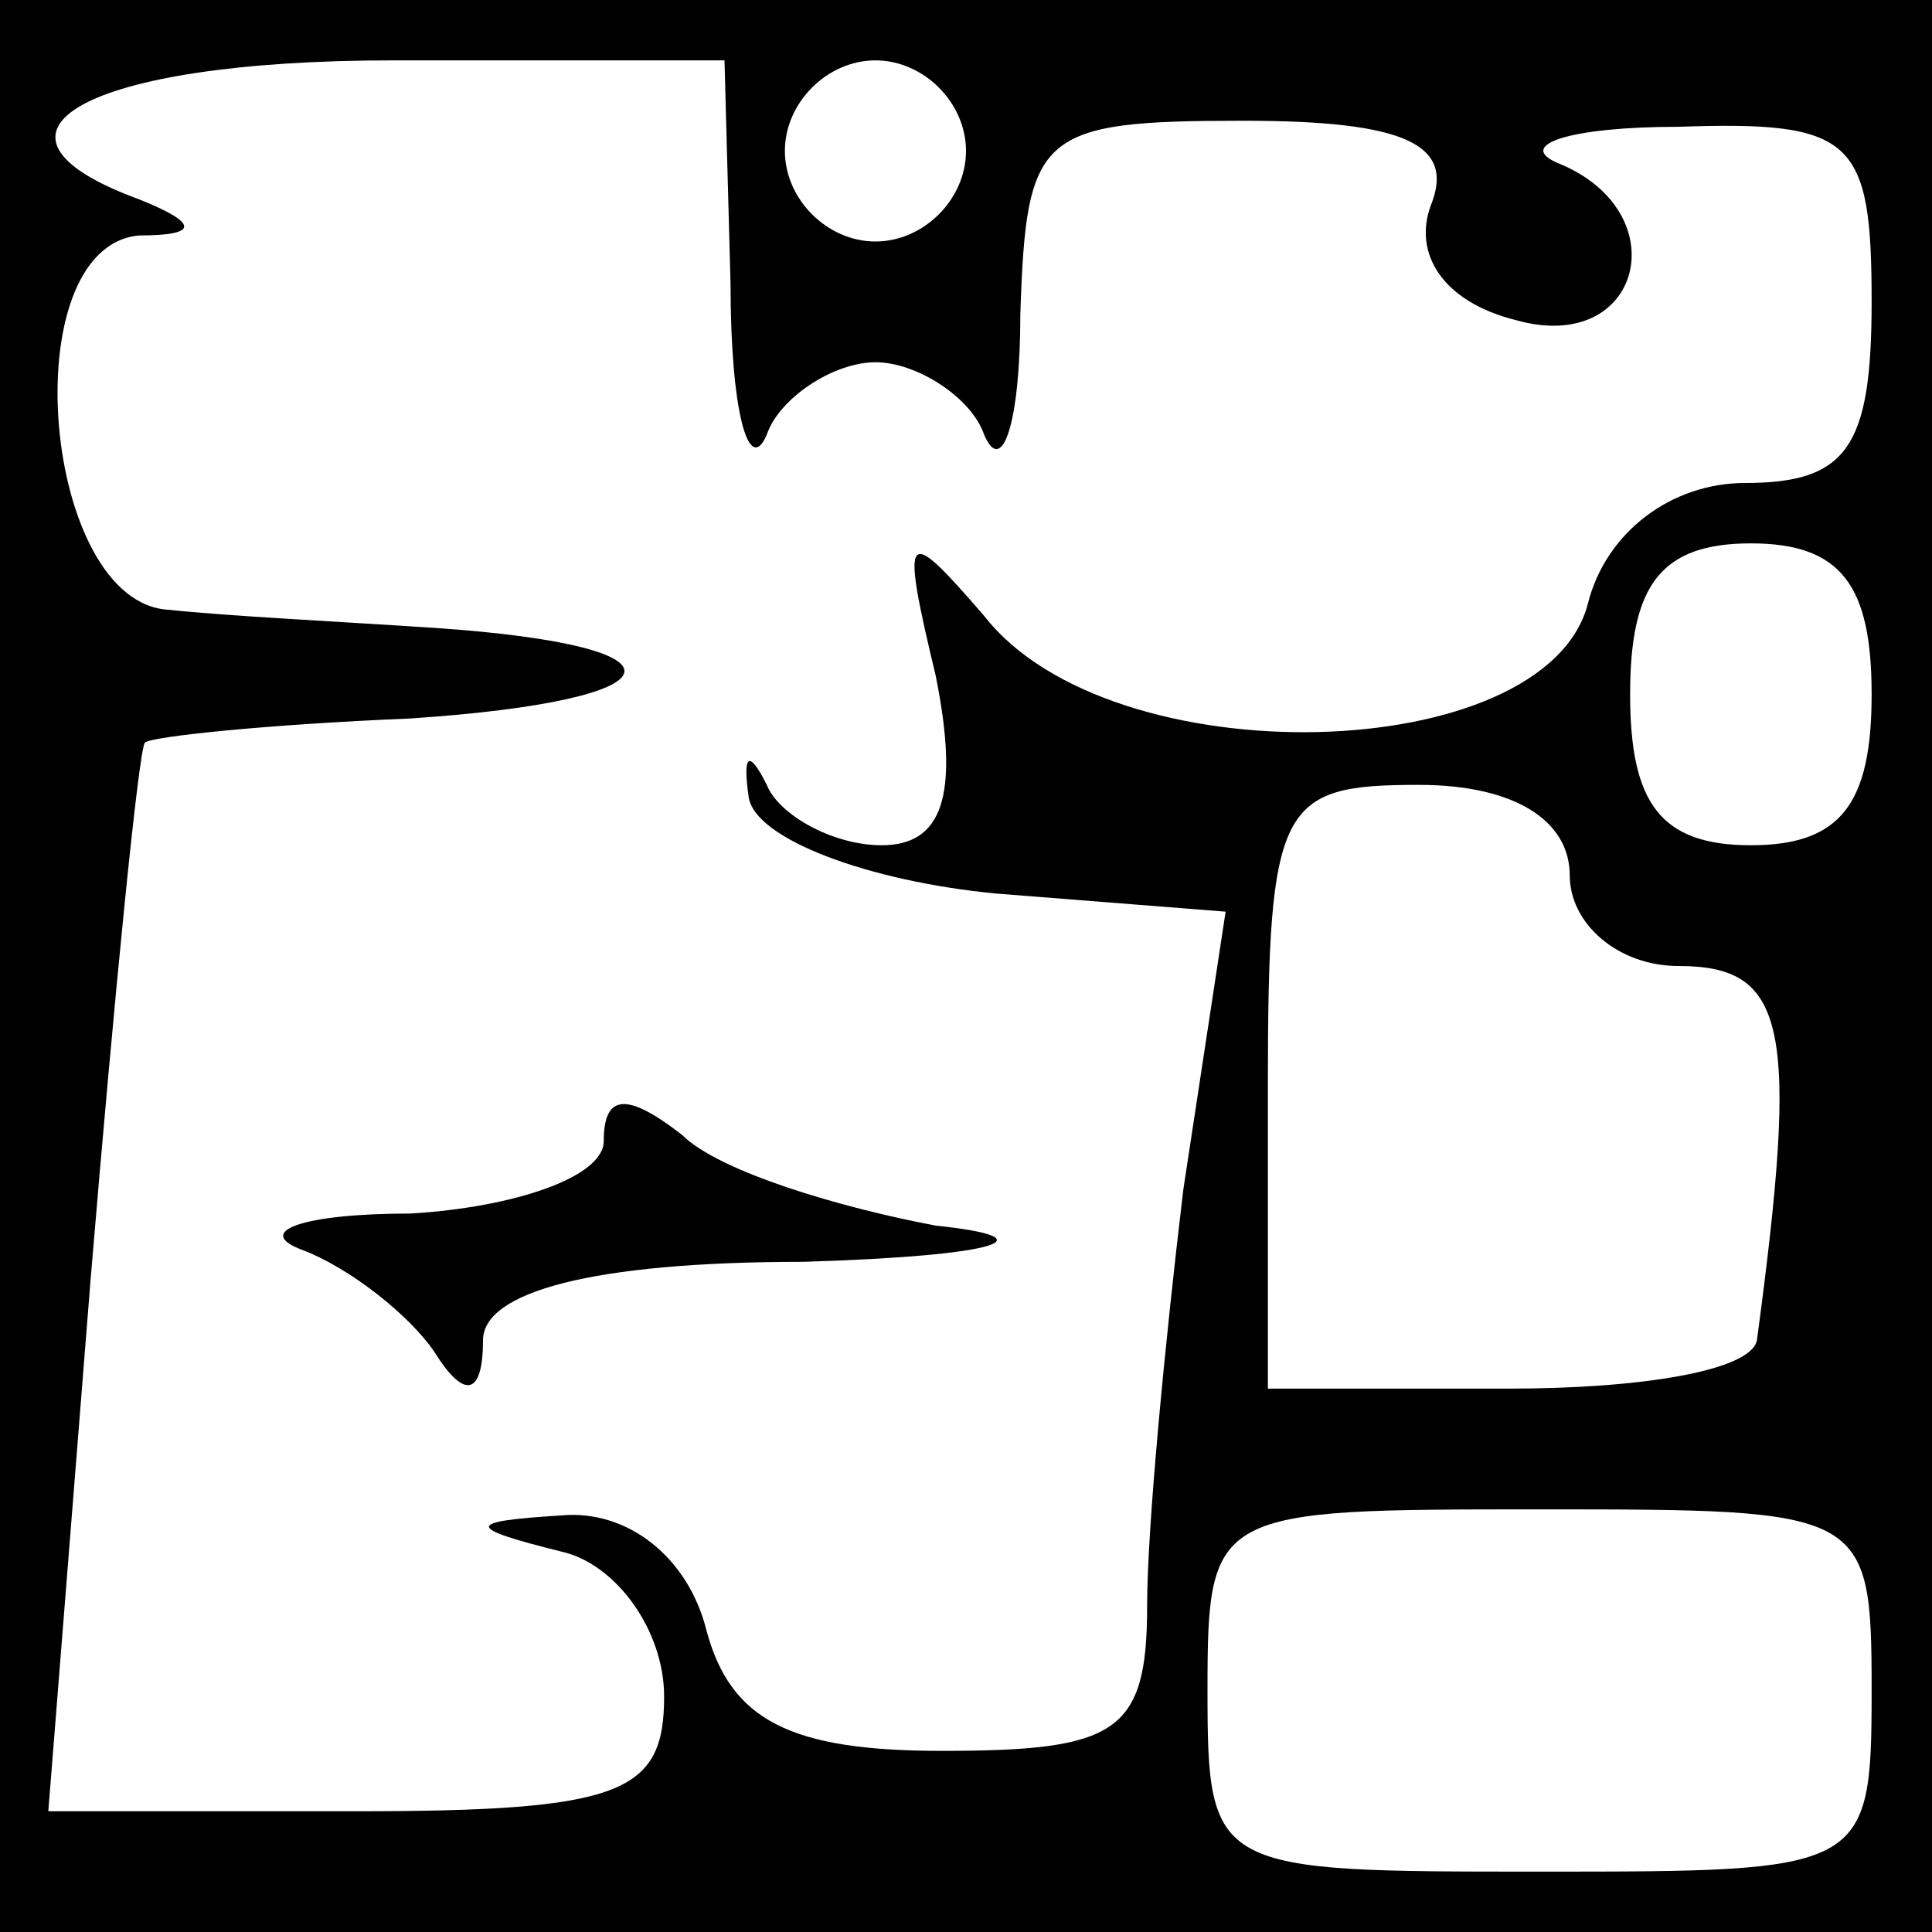 <?xml version="1.0" standalone="no"?>
<!DOCTYPE svg PUBLIC "-//W3C//DTD SVG 20010904//EN"
 "http://www.w3.org/TR/2001/REC-SVG-20010904/DTD/svg10.dtd">
<svg version="1.0" xmlns="http://www.w3.org/2000/svg"
 width="32pt" height="32pt" viewBox="0 0 32 32"
 preserveAspectRatio="xMidYMid meet">
<rect x="0" y="0" width="32" height="32" fill="#808080" stroke="none"/>
<g transform="translate(0,32) scale(0.1,-0.1)"
fill="#000000" stroke="none">
<path fill="#000000" stroke="none" d="M0 160 l0 -160 160 0 160 0 0 160 0
160 -160 0 -160 0 0 -160z"/>
<path fill="#ffffff" stroke="none" d="M121 273 c0 -21 3 -32 6 -25 2 6 11 12
18 12 7 0 16 -6 18 -12 3 -7 6 2 6 20 1 30 3 32 37 32 27 0 35 -4 31 -14 -3
-8 2 -16 14 -19 21 -6 27 18 7 26 -7 3 2 6 20 6 29 1 32 -2 32 -29 0 -24 -4
-30 -21 -30 -12 0 -23 -8 -26 -20 -7 -27 -79 -29 -100 -2 -13 15 -14 15 -8
-10 4 -20 1 -28 -9 -28 -8 0 -17 5 -19 10 -3 6 -4 5 -3 -2 1 -7 20 -14 41 -16
l38 -3 -7 -46 c-3 -25 -6 -56 -6 -69 0 -21 -5 -24 -34 -24 -25 0 -35 5 -39 20
-3 12 -13 20 -24 19 -16 -1 -16 -2 0 -6 9 -2 17 -13 17 -24 0 -16 -7 -19 -51
-19 l-51 0 7 88 c4 48 8 88 9 89 1 1 20 3 44 4 45 3 48 12 4 15 -15 1 -35 2
-44 3 -21 1 -26 60 -5 62 10 0 10 2 0 6 -30 11 -9 23 42 23 l55 0 1 -37z"/>
<path fill="#ffffff" stroke="none" d="M160 295 c0 -8 -7 -15 -15 -15 -8 0
-15 7 -15 15 0 8 7 15 15 15 8 0 15 -7 15 -15z"/>
<path fill="#ffffff" stroke="none" d="M310 205 c0 -18 -5 -25 -20 -25 -15 0
-20 7 -20 25 0 18 5 25 20 25 15 0 20 -7 20 -25z"/>
<path fill="#ffffff" stroke="none" d="M260 175 c0 -8 8 -15 18 -15 18 0 20
-10 13 -62 -1 -5 -19 -8 -41 -8 l-40 0 0 50 c0 47 2 50 25 50 16 0 25 -6 25
-15z"/>
<path fill="#ffffff" stroke="none" d="M310 40 c0 -30 -1 -30 -55 -30 -54 0
-55 0 -55 30 0 30 1 30 55 30 54 0 55 0 55 -30z"/>
<path fill="#000000" stroke="none" d="M100 131 c0 -6 -15 -11 -32 -12 -18 0
-26 -3 -18 -6 8 -3 18 -11 22 -17 5 -8 8 -7 8 2 0 8 18 13 53 13 33 1 41 4 22
6 -16 3 -36 9 -42 15 -9 7 -13 7 -13 -1z"/>
</g>
</svg>
